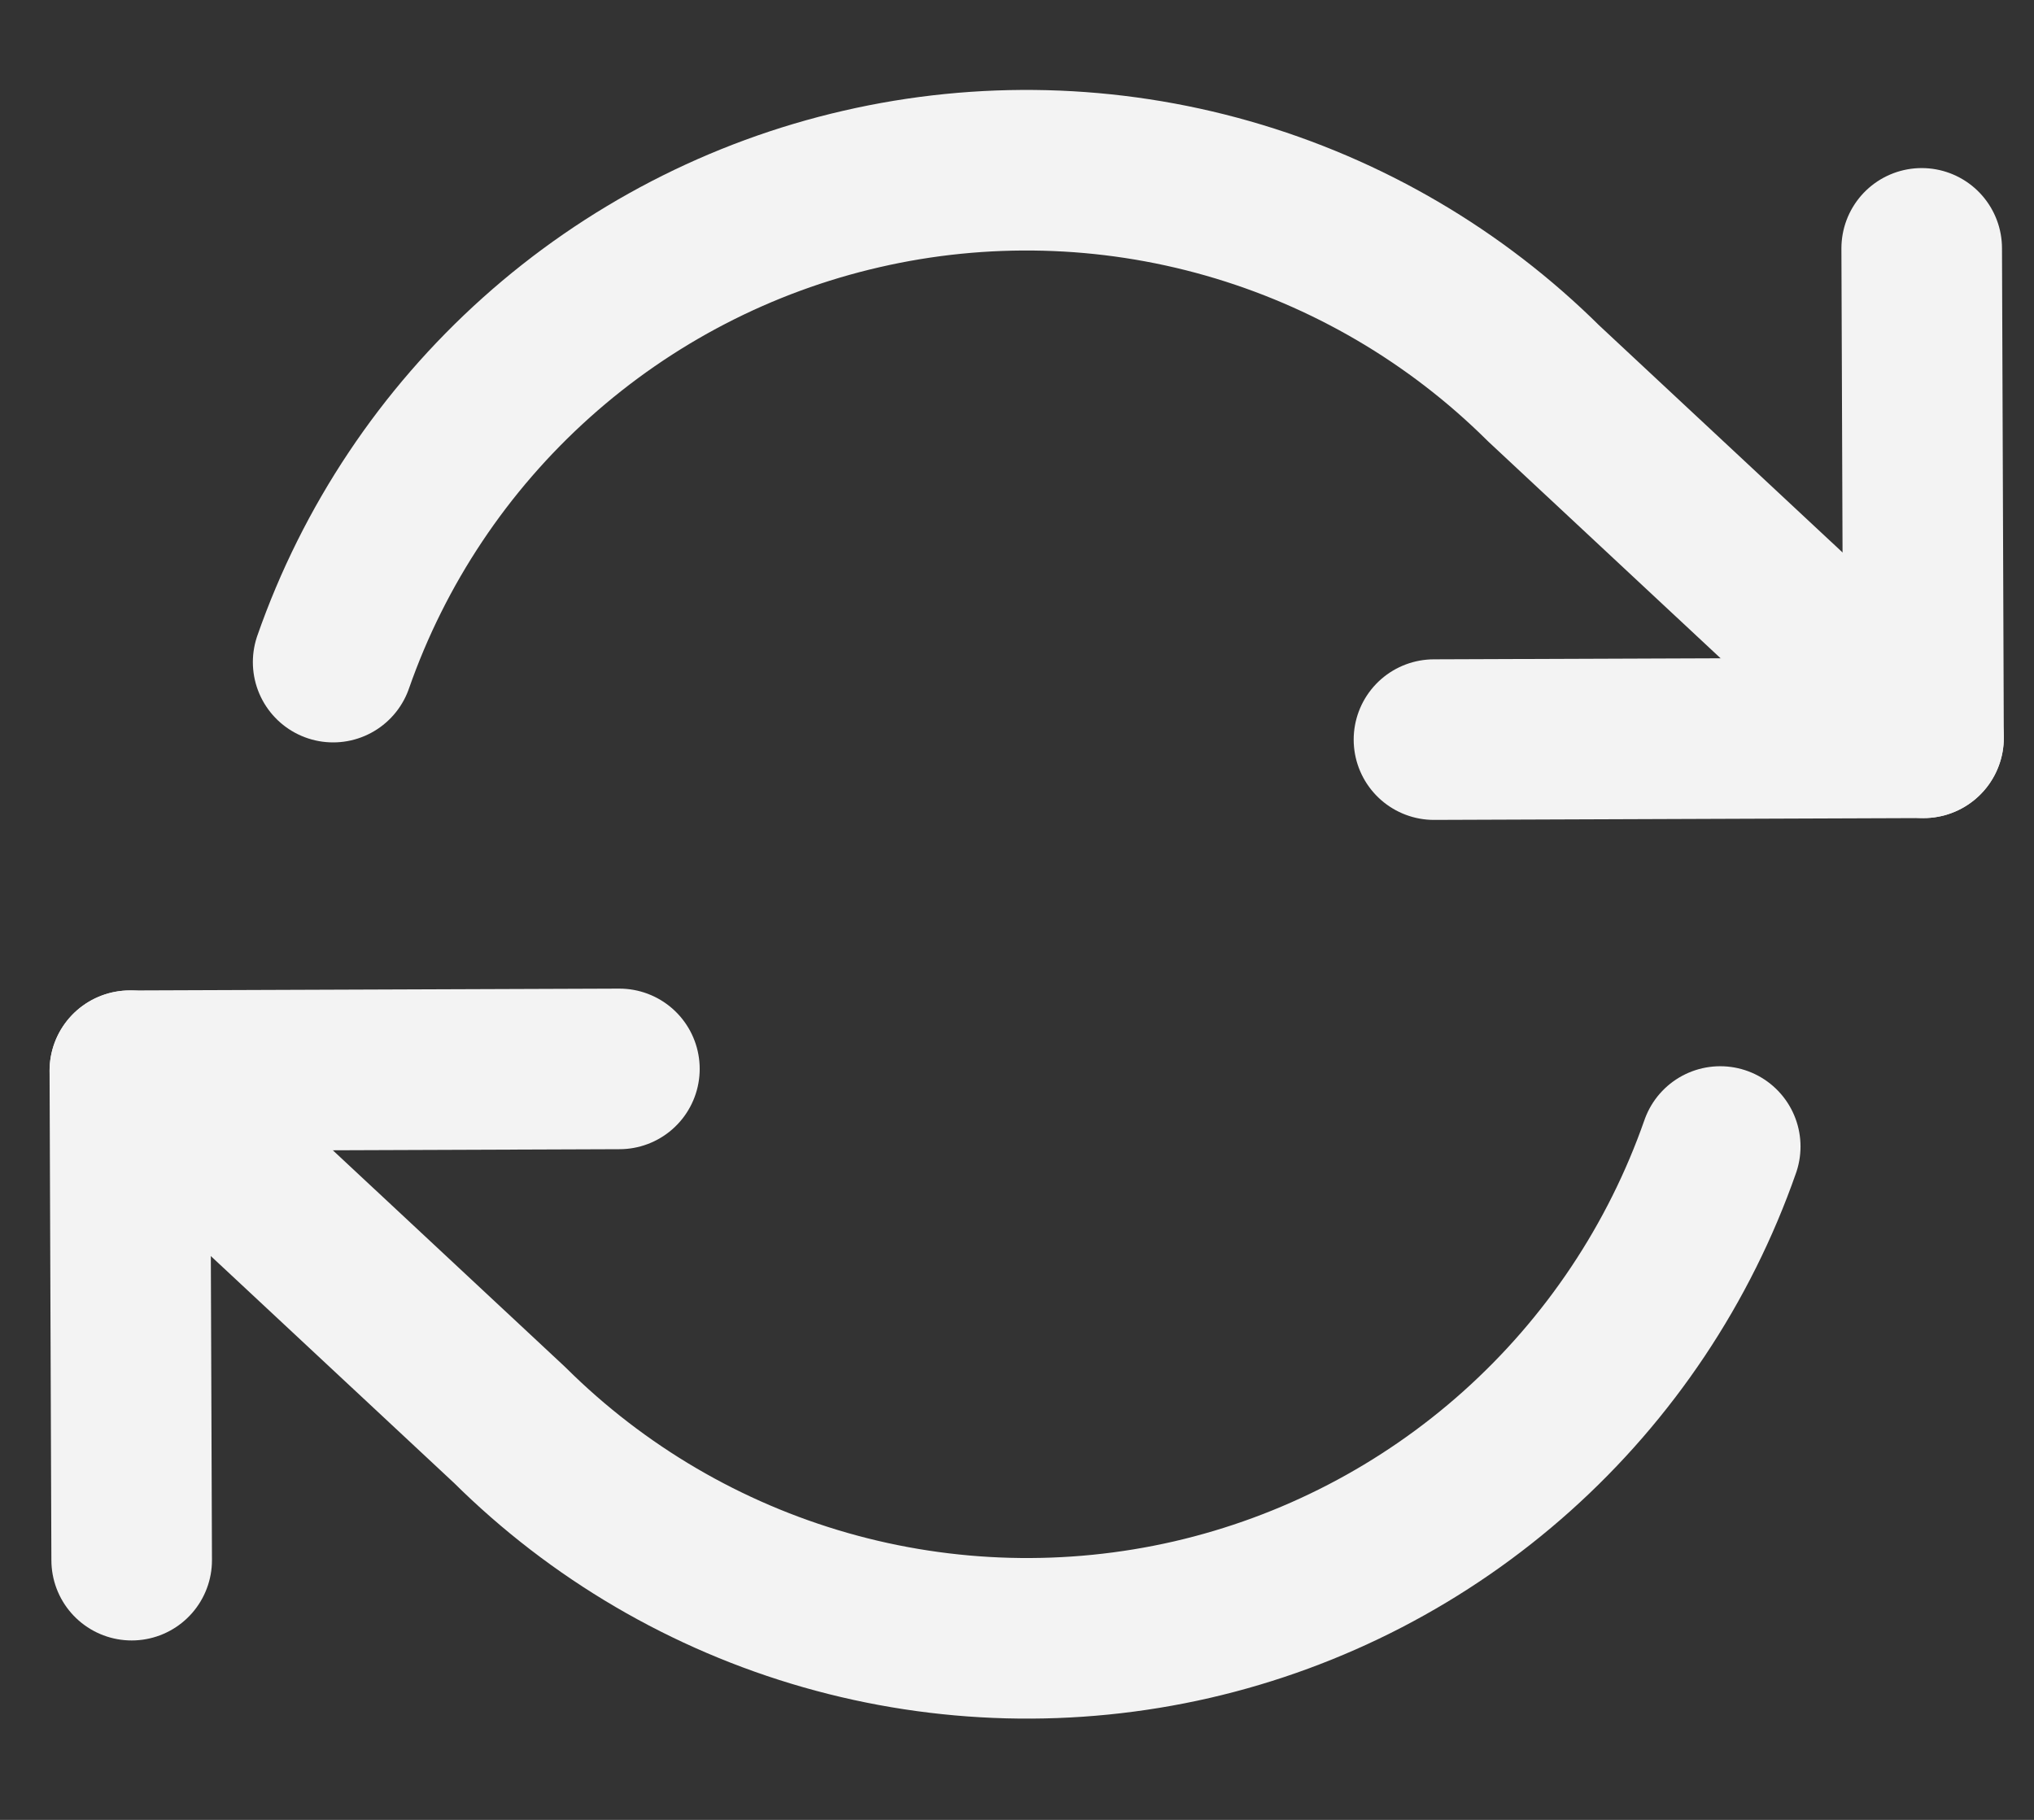 <svg width="19" height="17" viewBox="0 0 19 17" fill="none" xmlns="http://www.w3.org/2000/svg">
<rect x="0" y="0" width="19" height="17" fill="#333333" stroke="none"/>
<path d="M17.951 2.32L17.968 6.892L13.395 6.909" stroke="#F3F3F3" stroke-width="1.5" stroke-linecap="round" stroke-linejoin="round"/>
<path d="M1.23 14.574L1.213 10.002L5.786 9.985" stroke="#F3F3F3" stroke-width="1.5" stroke-linecap="round" stroke-linejoin="round"/>
<path d="M3.112 6.185C3.494 5.091 4.148 4.112 5.011 3.339C5.874 2.566 6.919 2.024 8.048 1.765C9.177 1.505 10.354 1.535 11.468 1.853C12.582 2.171 13.598 2.766 14.42 3.582L17.968 6.892M1.213 10.002L4.761 13.312C5.583 14.128 6.599 14.723 7.713 15.041C8.827 15.359 10.004 15.389 11.133 15.13C12.262 14.87 13.307 14.328 14.17 13.555C15.033 12.782 15.687 11.803 16.069 10.71" stroke="#F3F3F3" stroke-width="1.5" stroke-linecap="round" stroke-linejoin="round"/>
</svg>
